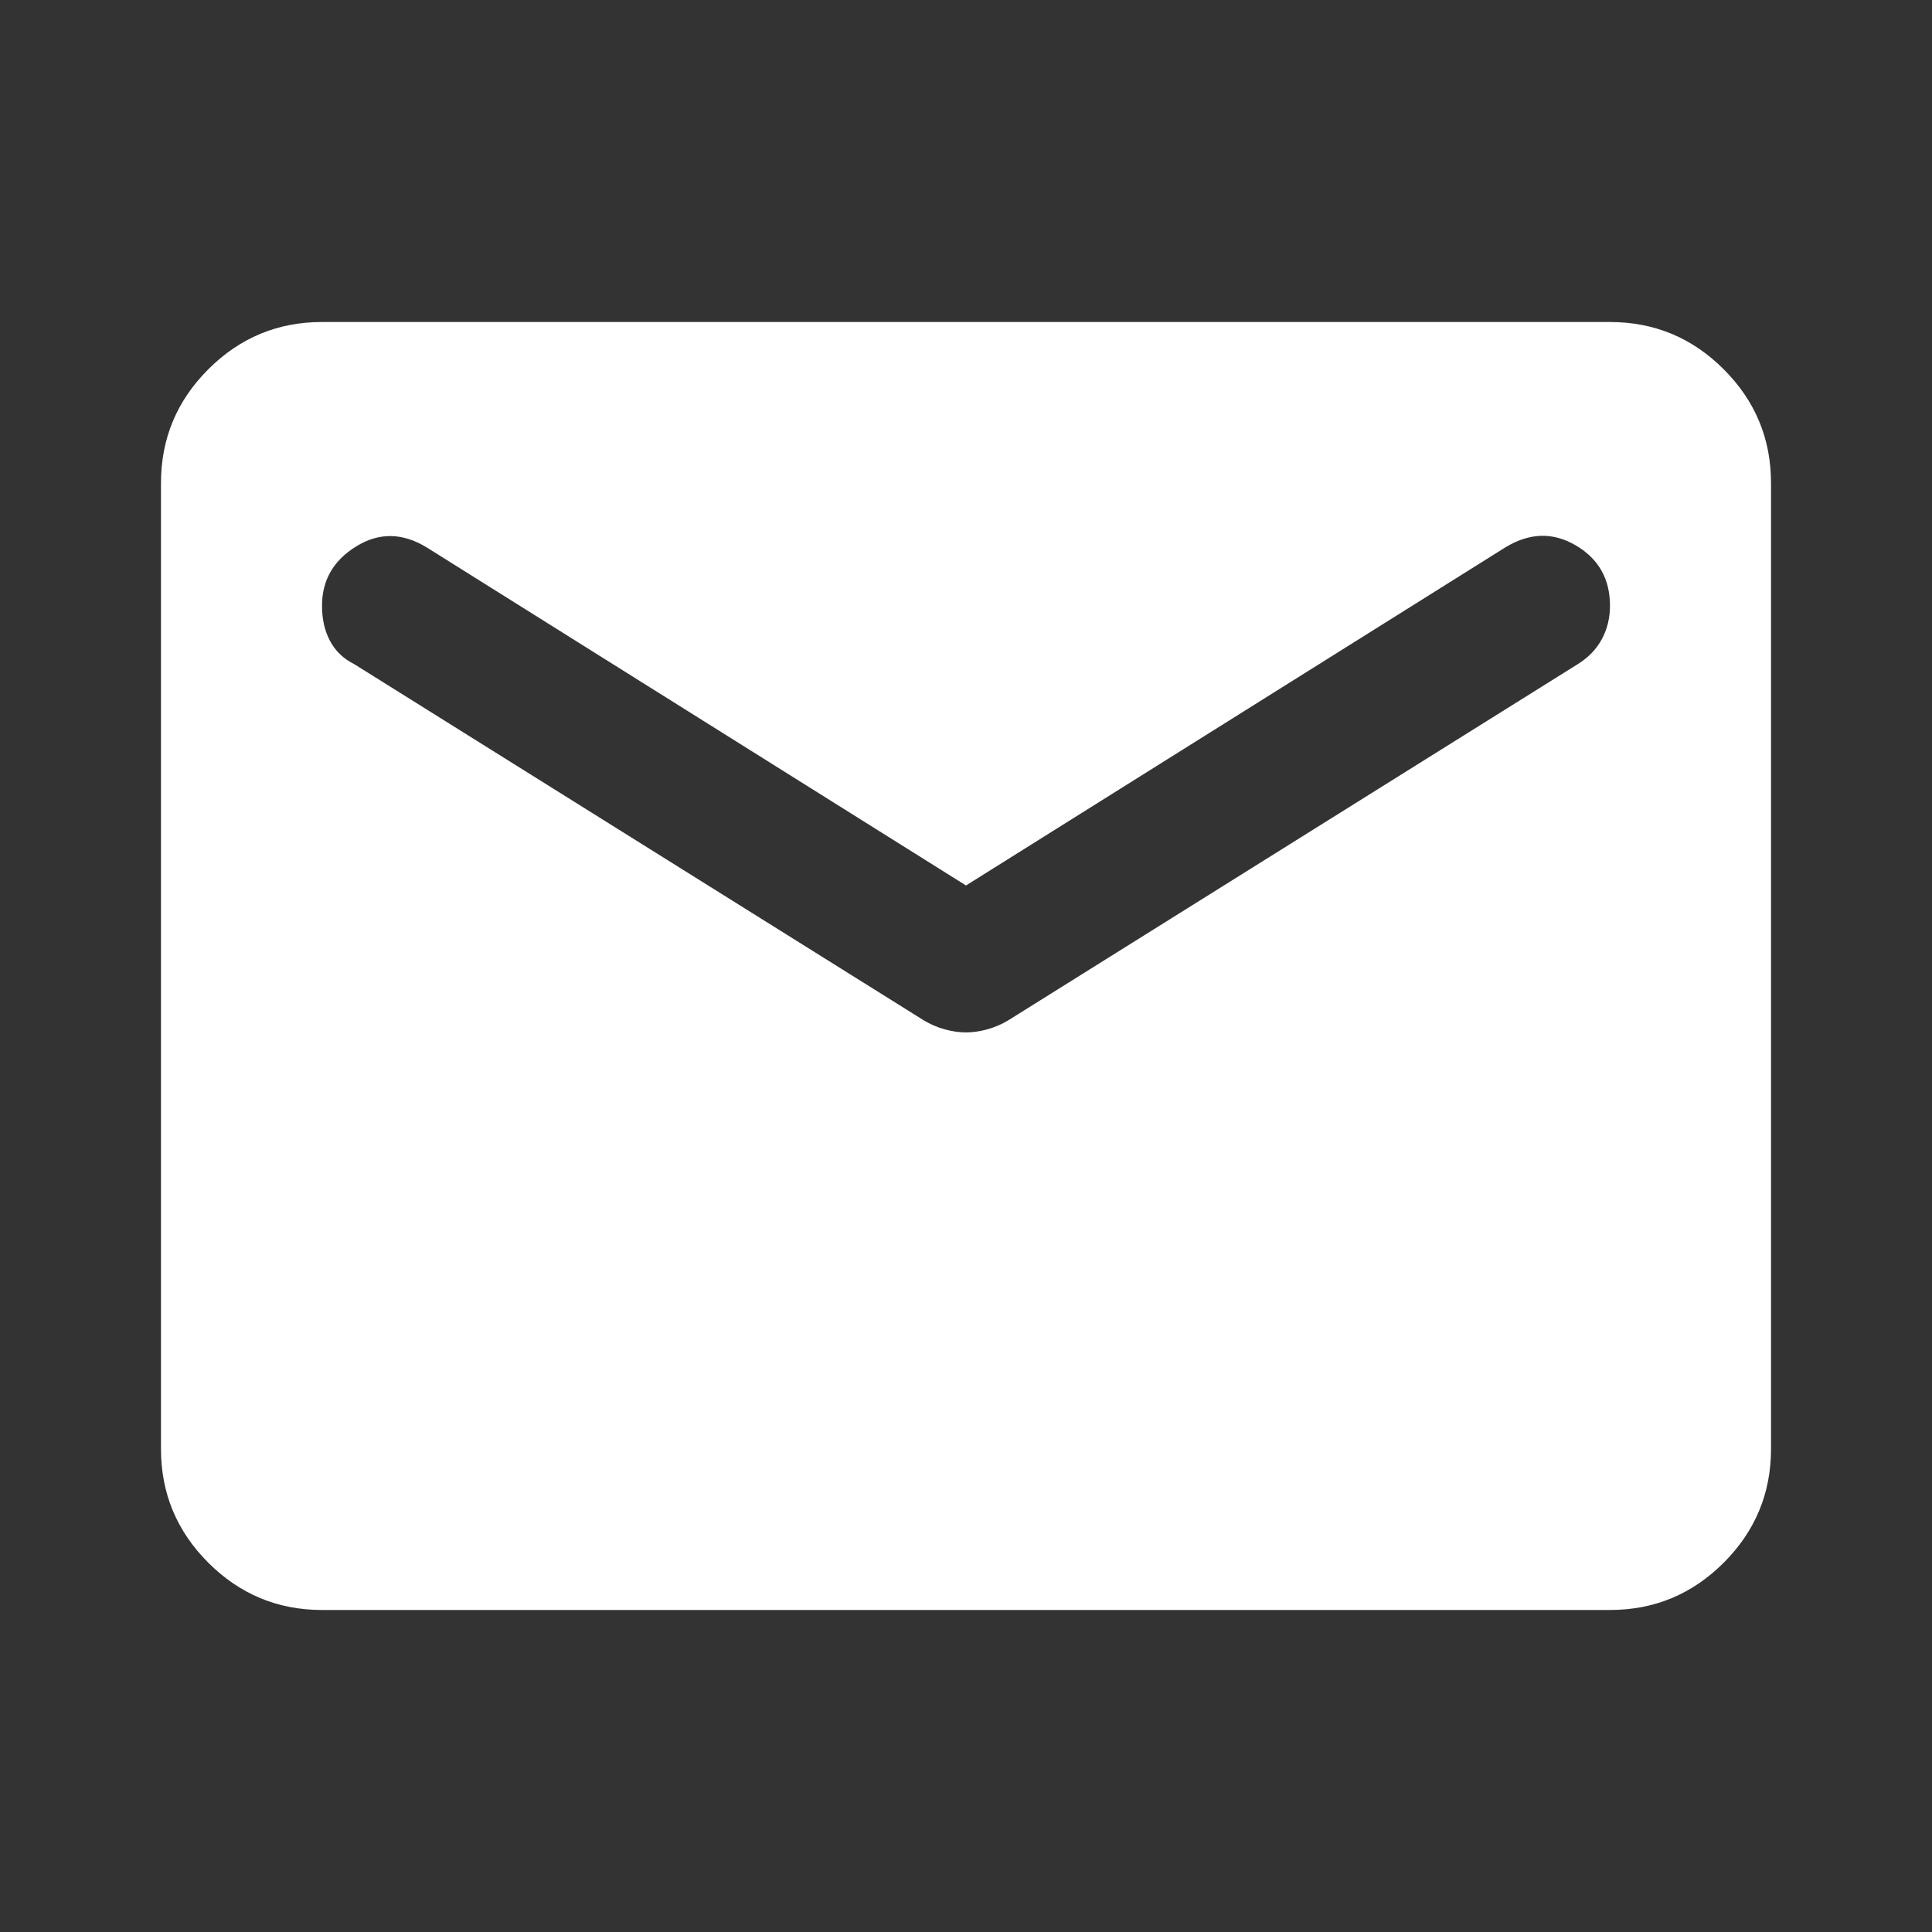 <svg width="43" height="43" viewBox="0 0 43 43" fill="none" xmlns="http://www.w3.org/2000/svg">
<rect x="0" y="0" width="43" height="43" fill="#333333" stroke="none"/>
<path d="M7.167 35.833C6.181 35.833 5.338 35.482 4.636 34.781C3.934 34.079 3.583 33.235 3.583 32.25V10.75C3.583 9.765 3.934 8.921 4.636 8.219C5.338 7.517 6.181 7.167 7.167 7.167H35.833C36.819 7.167 37.662 7.517 38.364 8.219C39.066 8.921 39.417 9.765 39.417 10.75V32.25C39.417 33.235 39.066 34.079 38.364 34.781C37.662 35.482 36.819 35.833 35.833 35.833H7.167ZM21.5 22.978C21.649 22.978 21.806 22.956 21.97 22.911C22.134 22.866 22.291 22.799 22.441 22.709L35.117 14.781C35.355 14.632 35.535 14.445 35.654 14.221C35.774 13.997 35.833 13.751 35.833 13.482C35.833 12.885 35.58 12.437 35.072 12.139C34.564 11.84 34.042 11.855 33.504 12.183L21.5 19.708L9.496 12.183C8.958 11.855 8.436 11.847 7.928 12.161C7.42 12.474 7.167 12.915 7.167 13.482C7.167 13.781 7.226 14.042 7.346 14.266C7.465 14.49 7.644 14.662 7.883 14.781L20.559 22.709C20.709 22.799 20.865 22.866 21.03 22.911C21.194 22.956 21.351 22.978 21.5 22.978Z" fill="white"/>
</svg>
